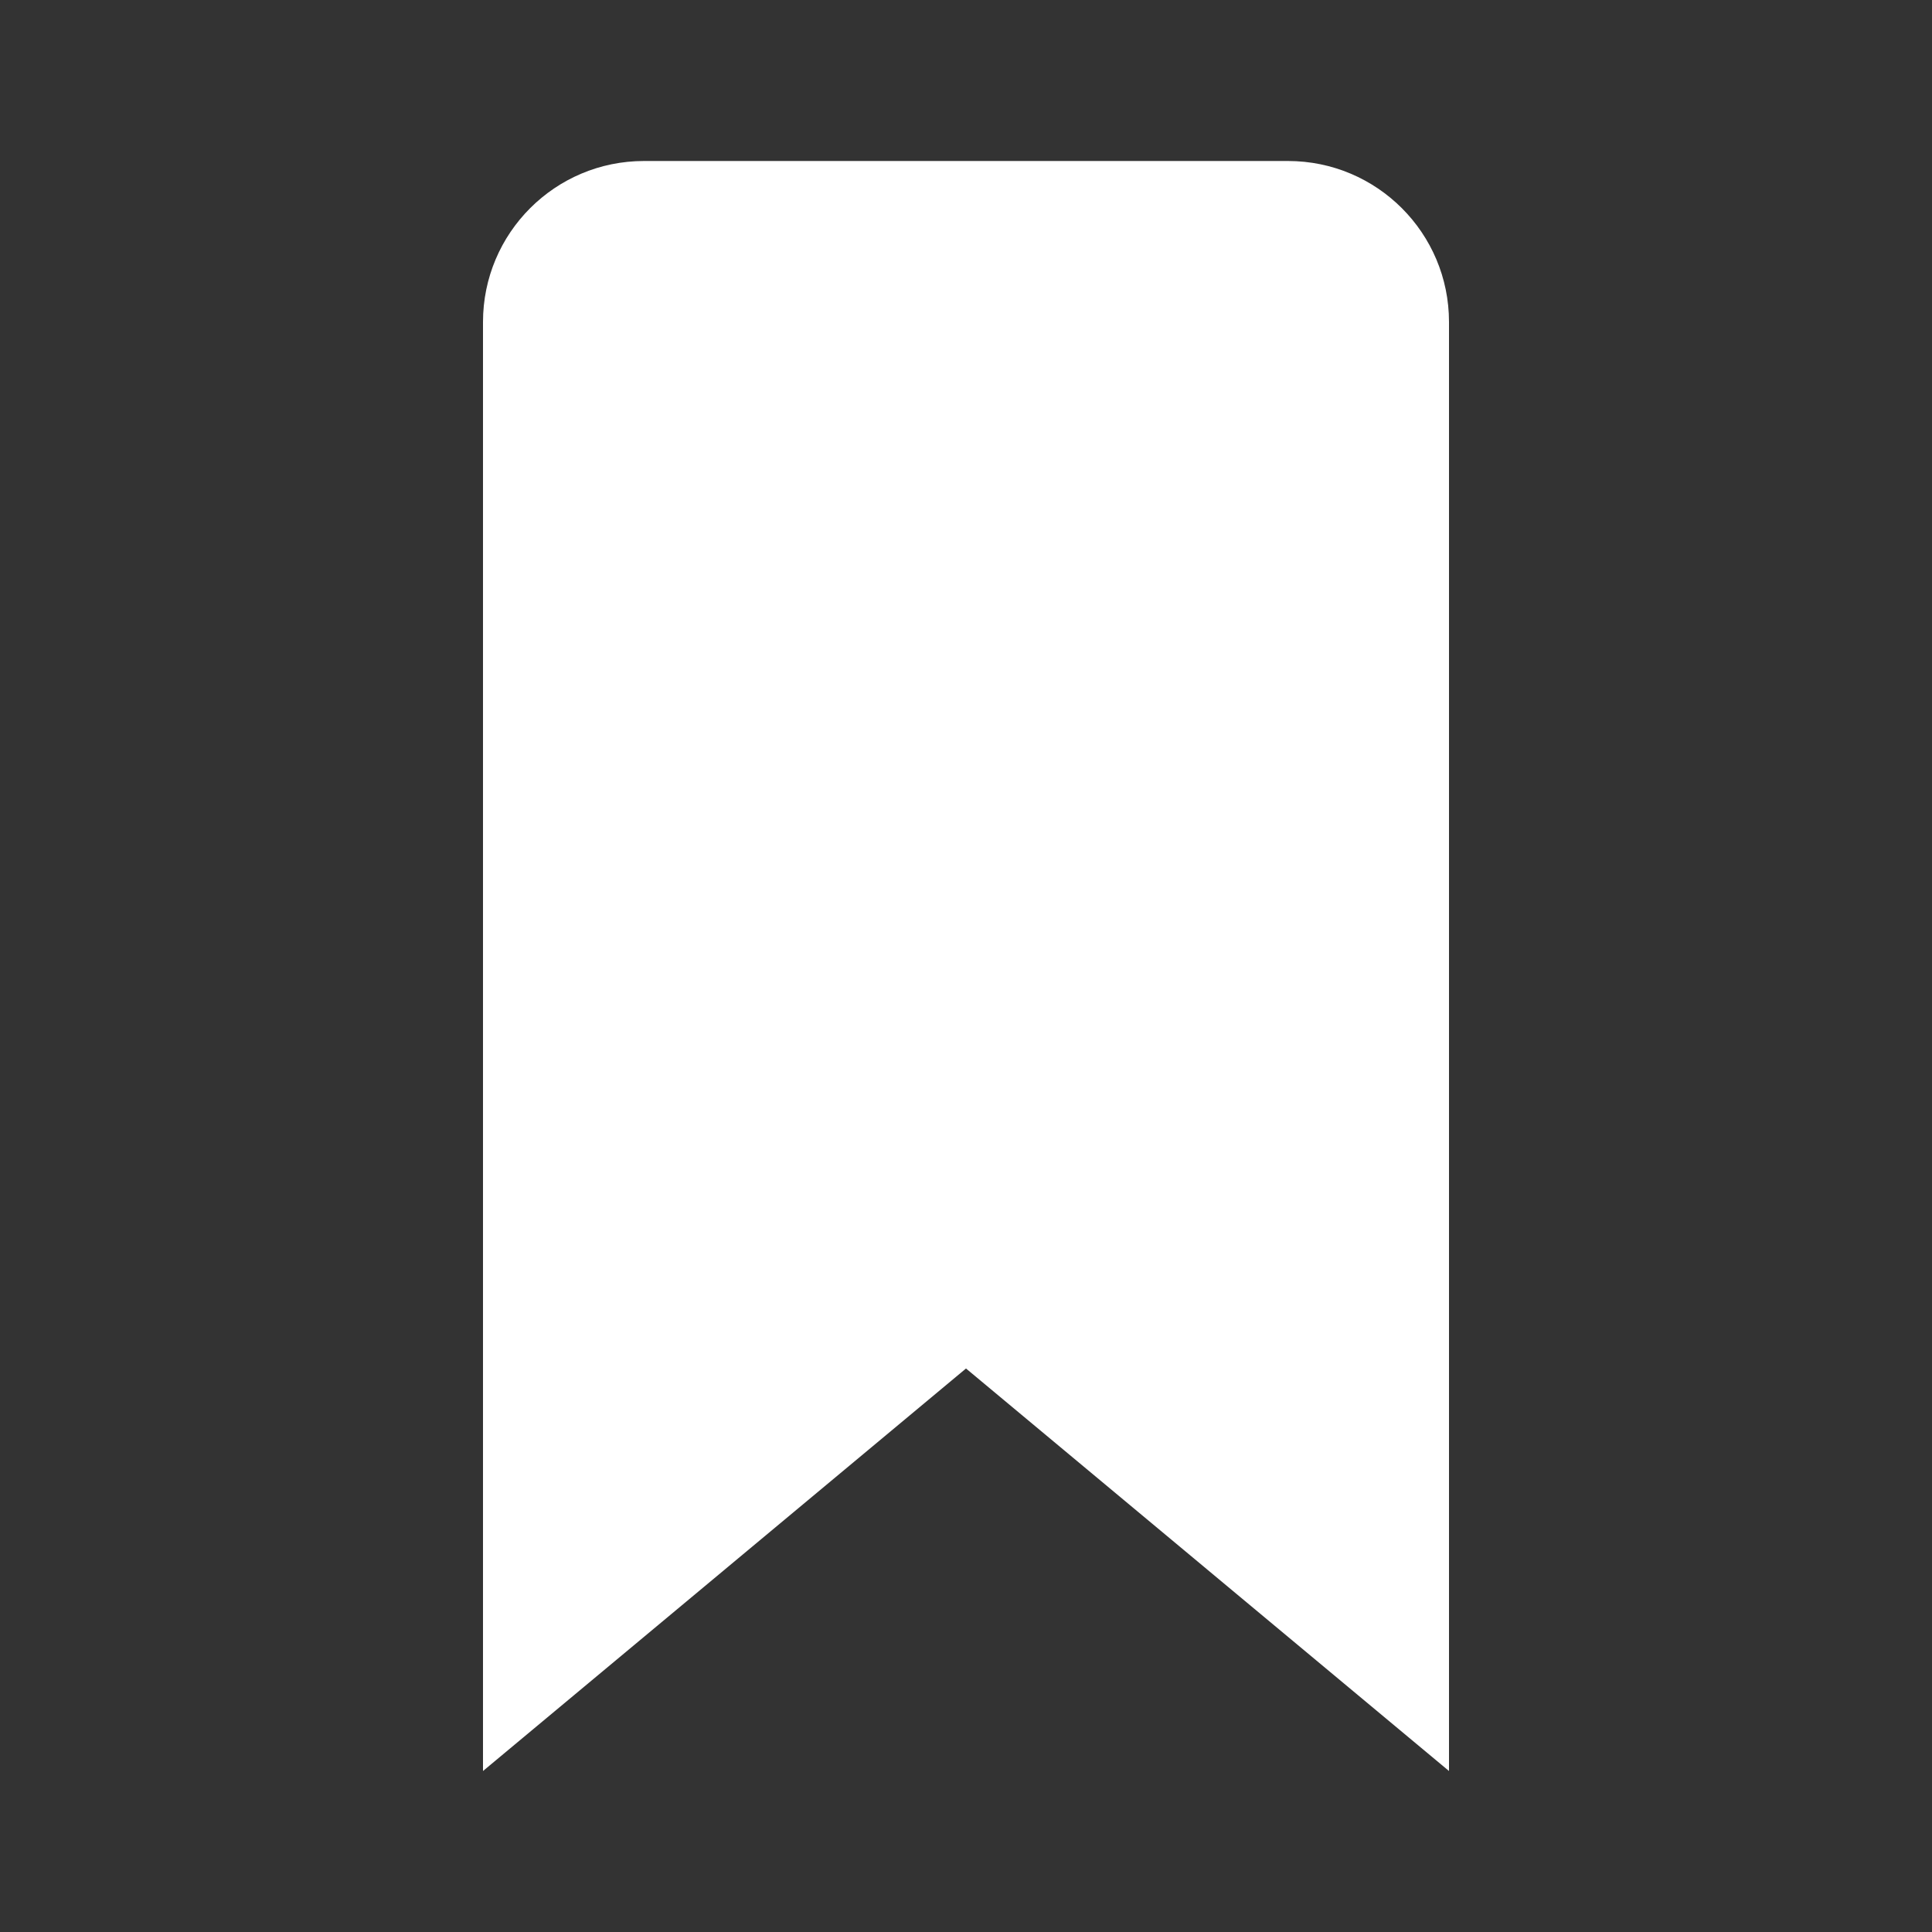 <svg width="48" height="48" viewBox="0 0 48 48" fill="none" xmlns="http://www.w3.org/2000/svg">
<rect x="0" y="0" width="48" height="48" fill="#333333" stroke="none"/>
<path d="M32 4H16C13.791 4 12 5.791 12 8V44L24 34L36 44V8C36 5.791 34.209 4 32 4Z" fill="white"/>
</svg>
